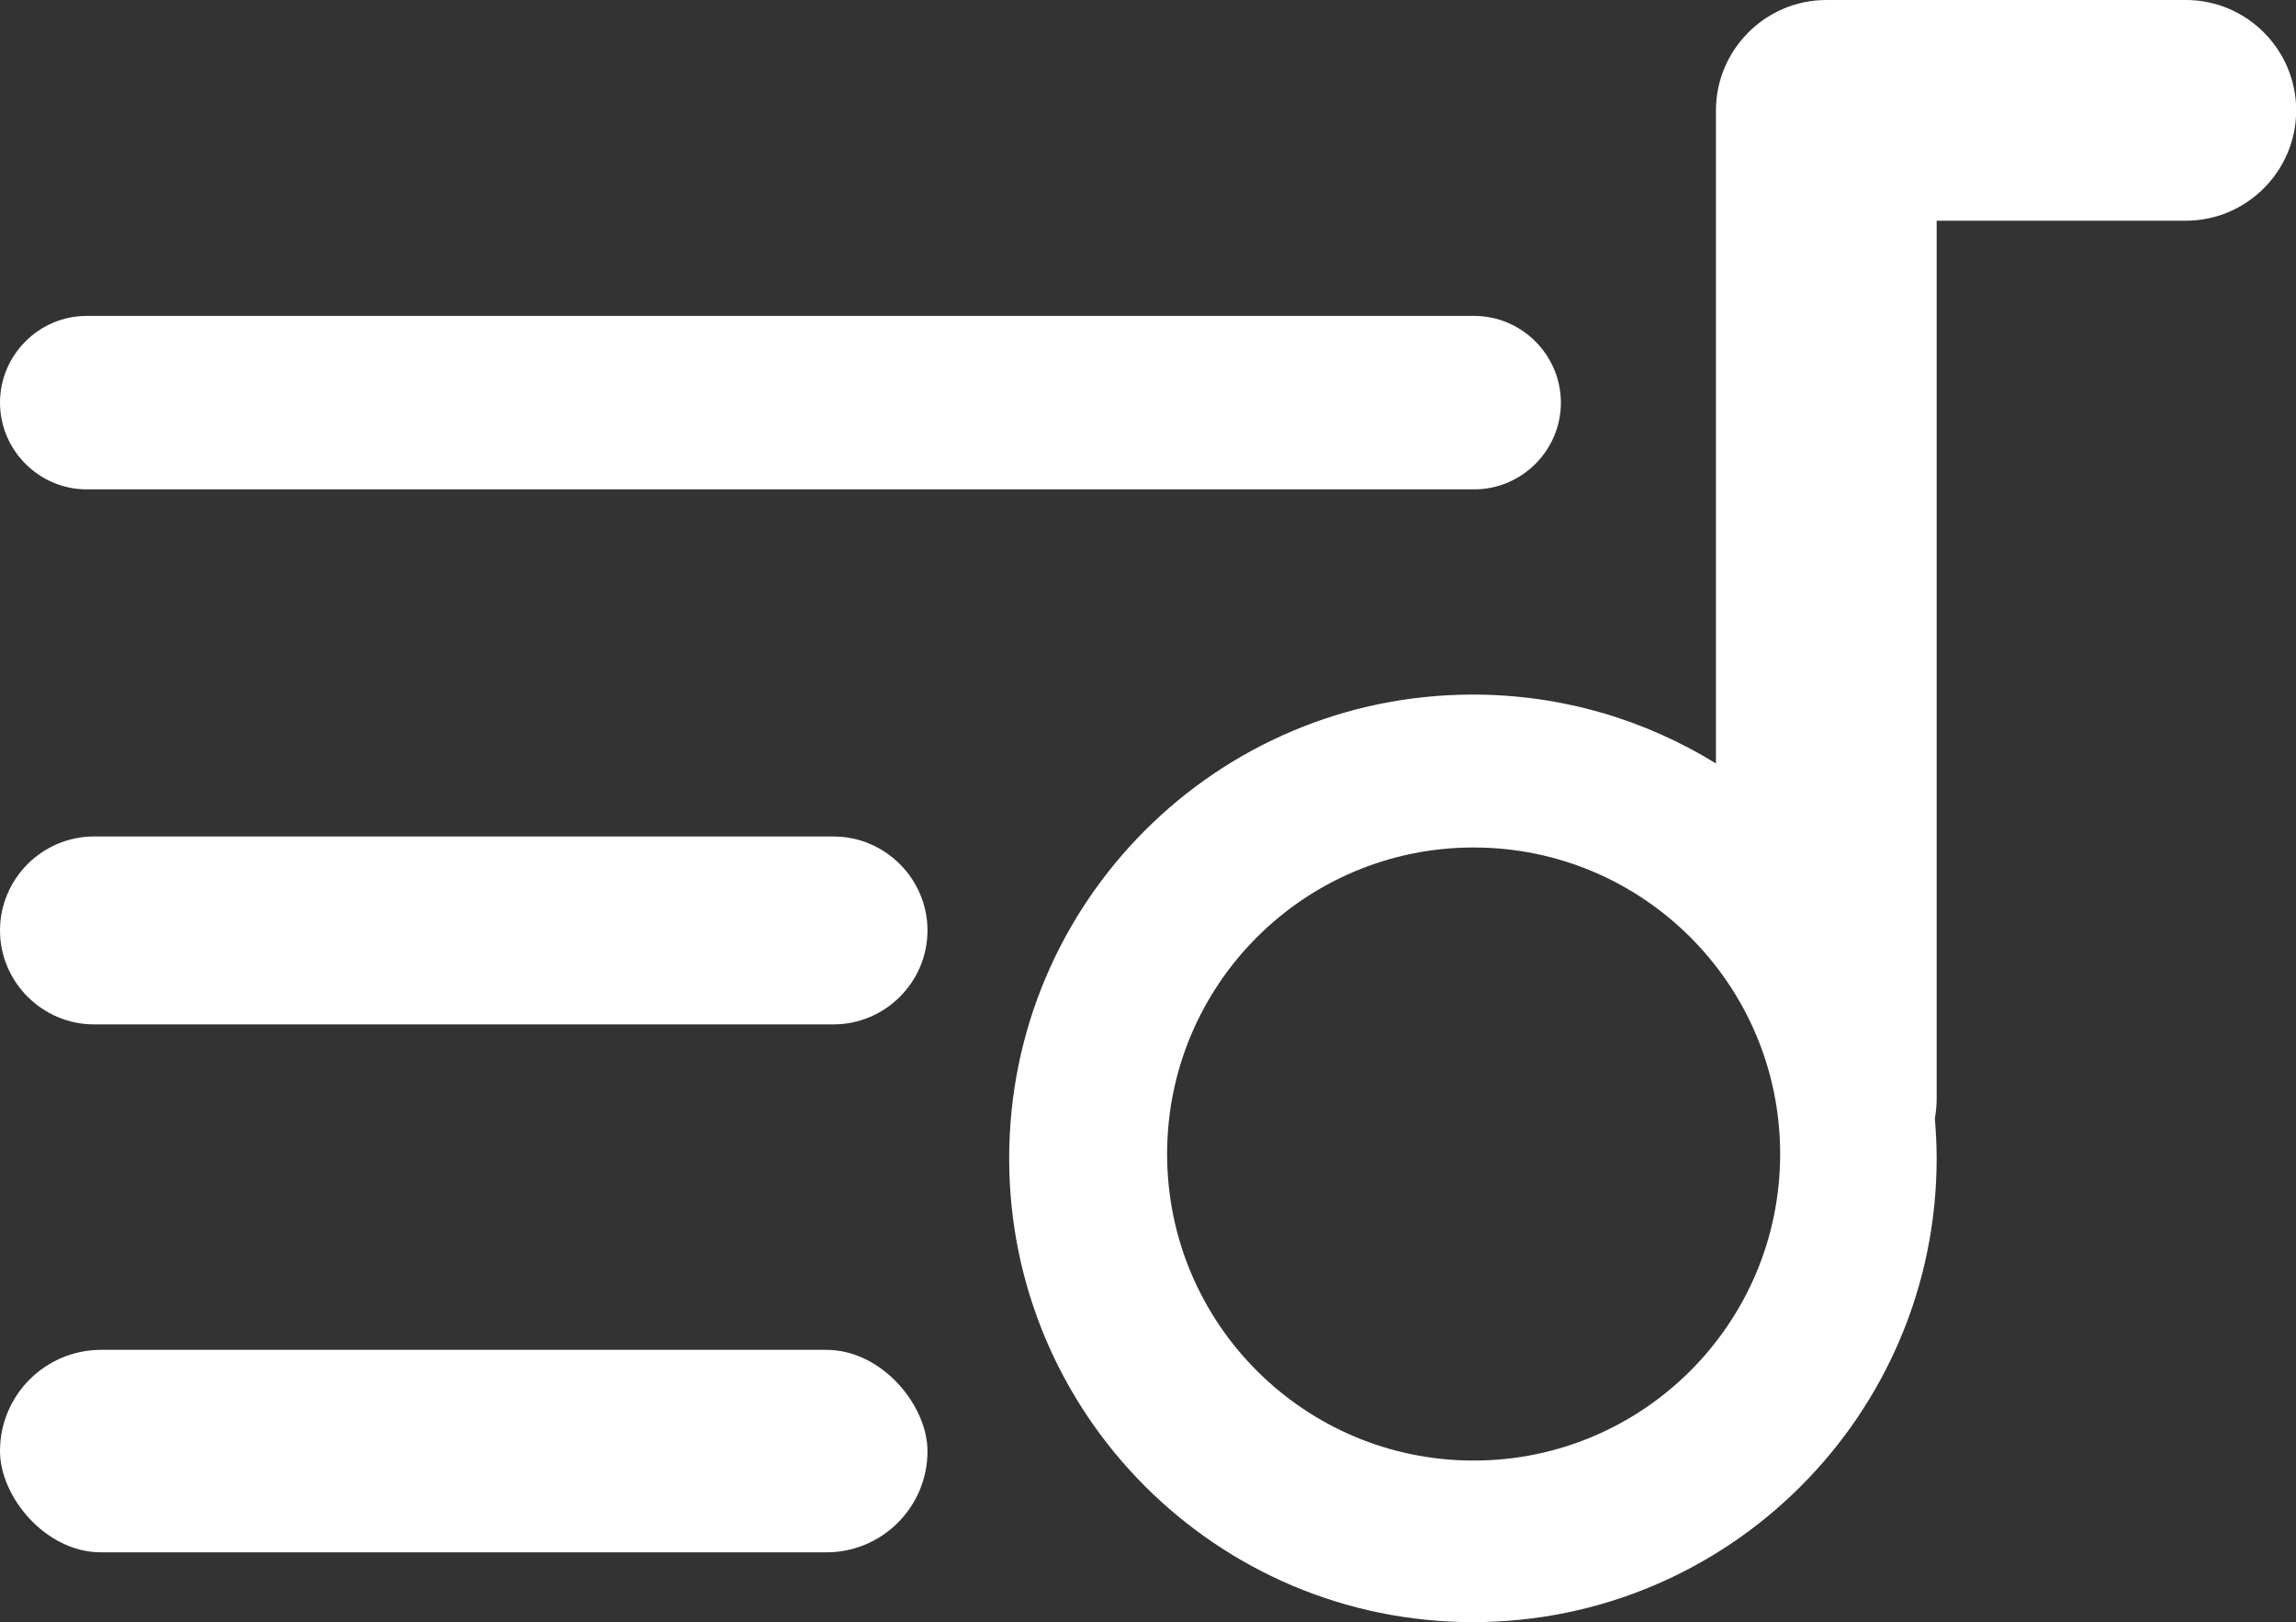 <?xml version="1.0" encoding="UTF-8"?><svg xmlns="http://www.w3.org/2000/svg" viewBox="0 0 127.34 89.97"><rect x="0" y="0" width="127.34" height="89.97" fill="#333333" stroke="none"/><defs><style>.d{fill:#fff;}</style></defs><g id="a"/><g id="b"><g id="c"><g><rect class="d" x="0" y="74.86" width="51.44" height="11.23" rx="5.61" ry="5.61"/><path class="d" d="M46.23,46.39H5.21c-2.87,0-5.21,2.35-5.21,5.21s2.35,5.21,5.21,5.21H46.23c2.87,0,5.21-2.35,5.21-5.21s-2.35-5.21-5.21-5.21Z"/><path class="d" d="M4.81,27.14H81.76c2.65,0,4.81-2.17,4.81-4.81s-2.17-4.81-4.81-4.81H4.81c-2.65,0-4.81,2.17-4.81,4.81s2.17,4.81,4.81,4.81Z"/></g><path class="d" d="M121.23,0h-19.94c-3.36,0-6.12,2.75-6.12,6.12V42.34c-3.92-2.42-8.54-3.82-13.48-3.82-14.21,0-25.72,11.52-25.72,25.72s11.52,25.72,25.72,25.72,25.72-11.52,25.72-25.72c0-.75-.04-1.48-.1-2.21,.06-.35,.1-.71,.1-1.07V12.24h13.82c3.37,0,6.12-2.75,6.12-6.12s-2.75-6.12-6.12-6.12Zm-39.5,81c-9.39,0-17-7.61-17-17s7.61-17,17-17,17,7.61,17,17-7.61,17-17,17Z"/></g></g></svg>